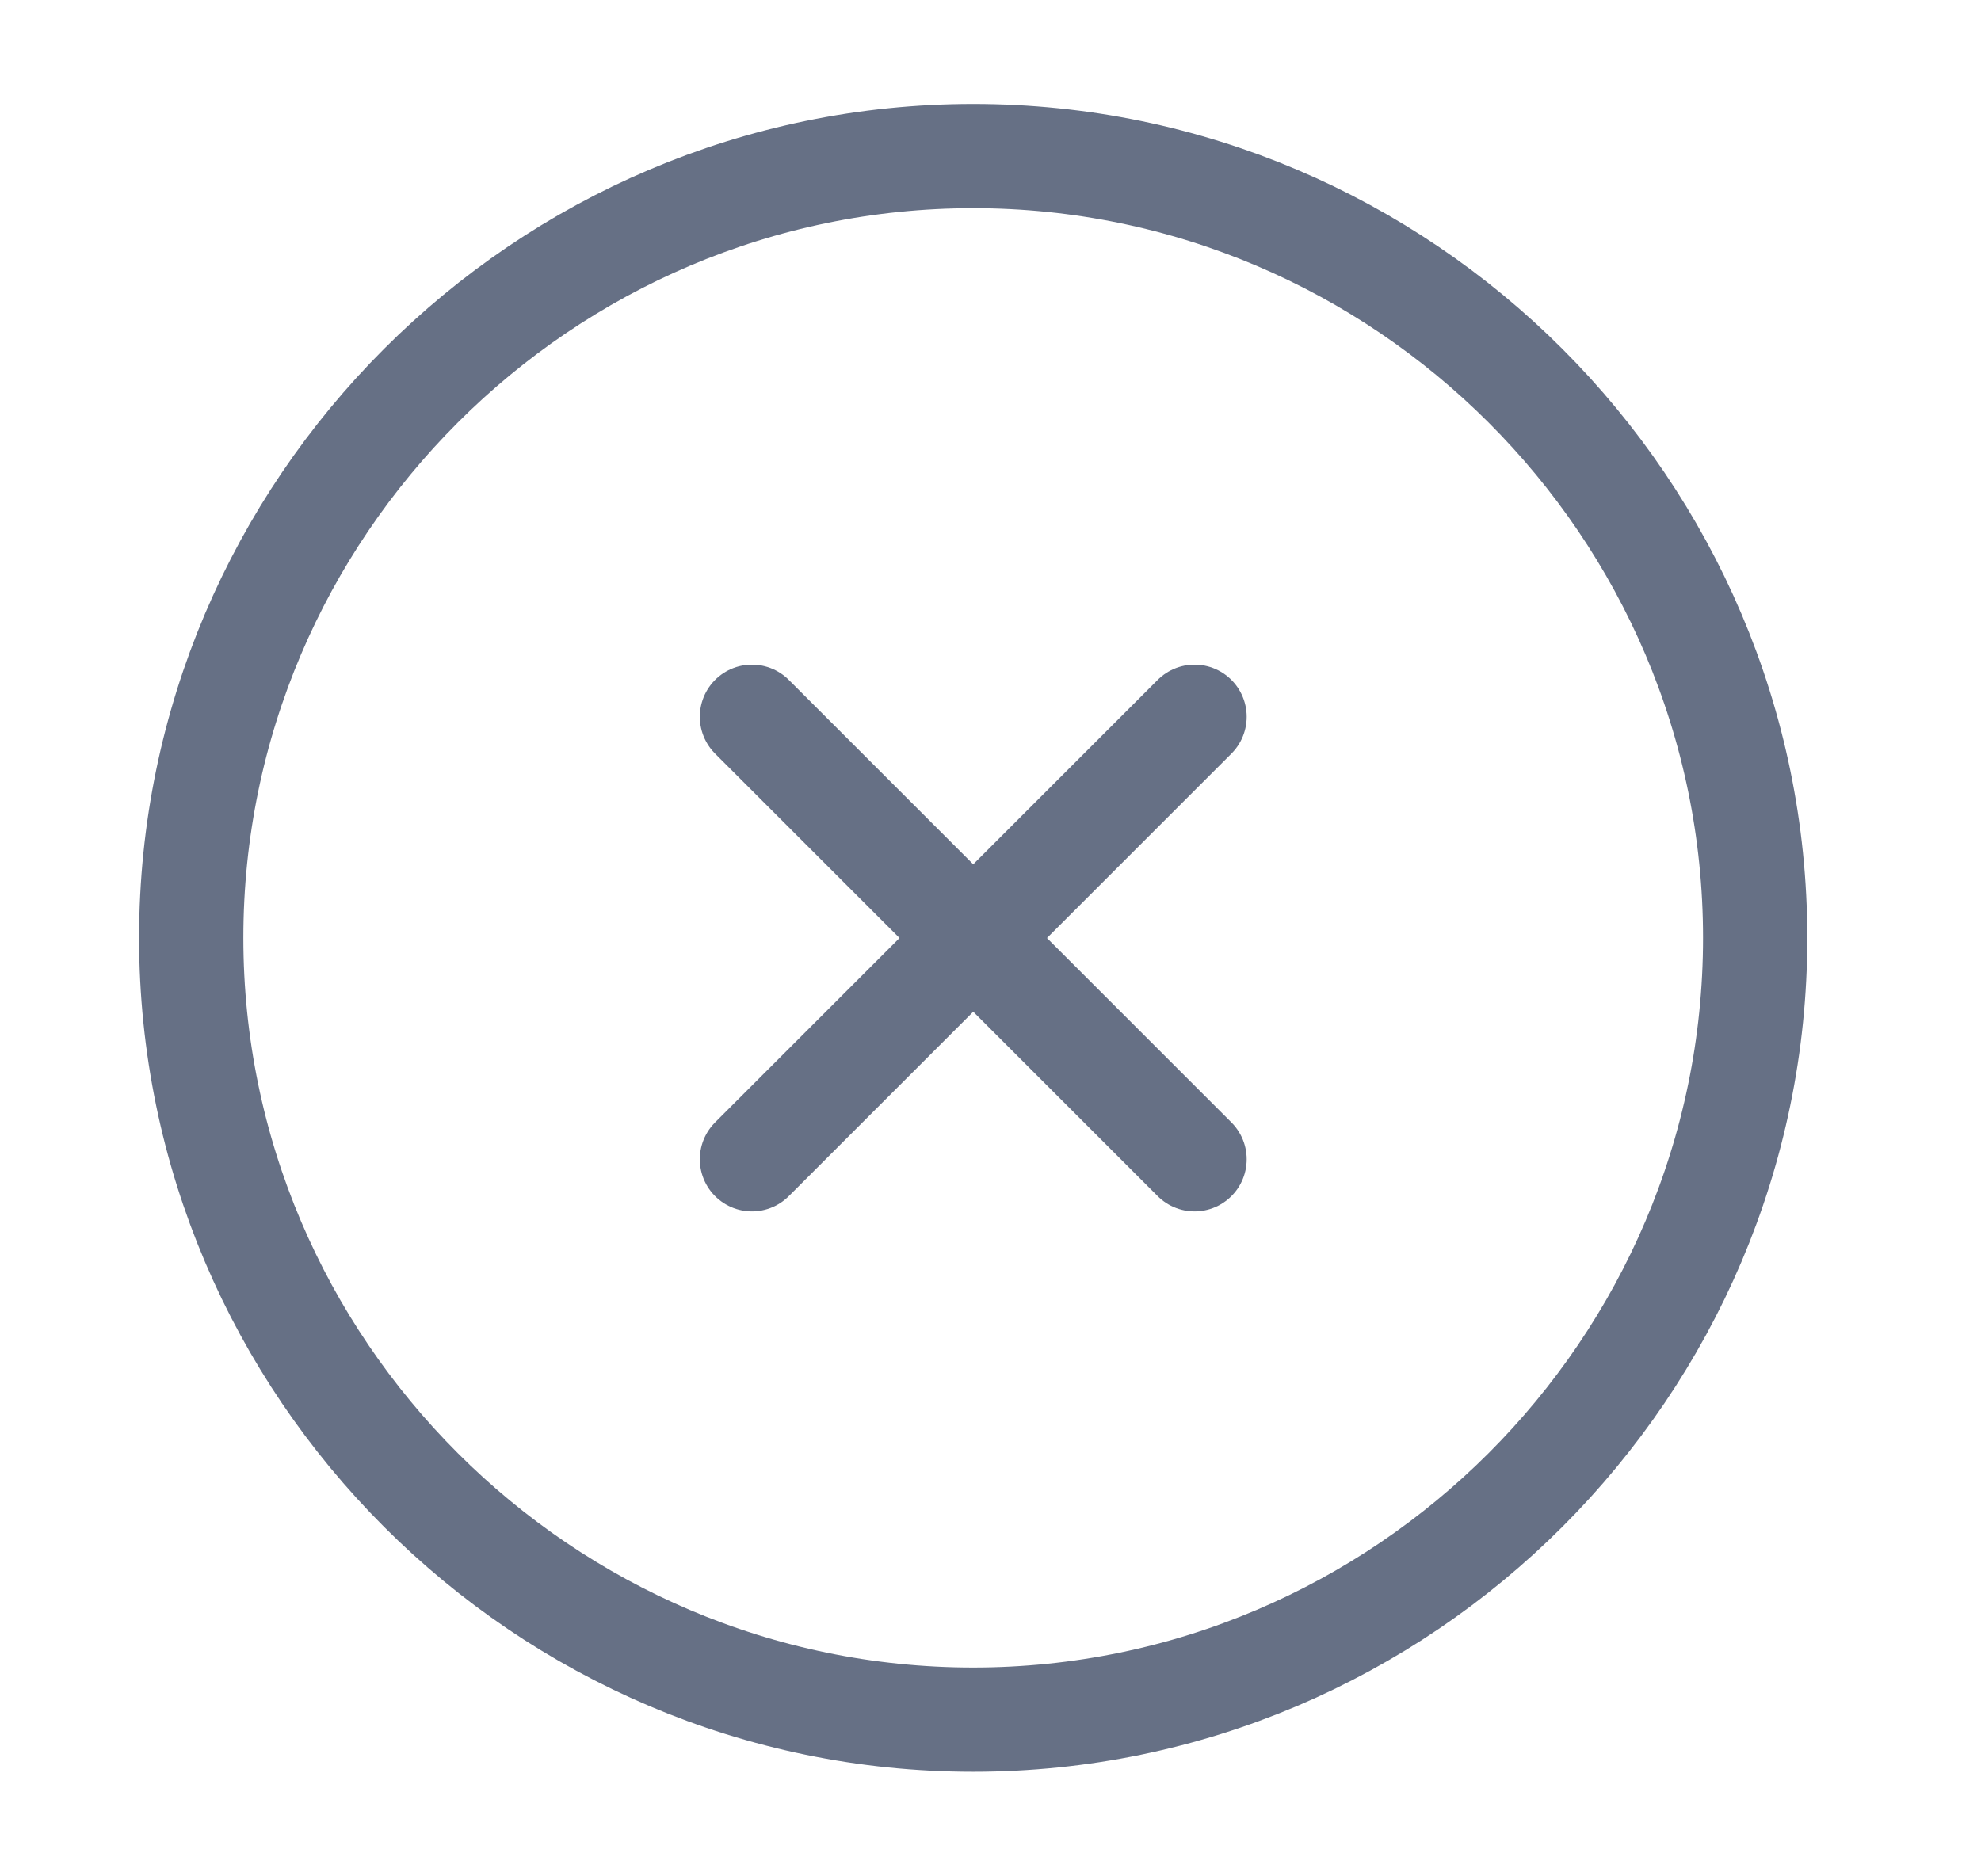 <svg width="19" height="18" viewBox="0 0 19 18" fill="none" xmlns="http://www.w3.org/2000/svg">
<path d="M9.334 16.497C13.459 16.497 16.834 13.122 16.834 8.997C16.834 4.872 13.459 1.497 9.334 1.497C5.209 1.497 1.834 4.872 1.834 8.997C1.834 13.122 5.209 16.497 9.334 16.497Z" stroke="#667085" stroke-linecap="round" stroke-linejoin="round"/>
<path d="M7.212 11.121L11.457 6.876" stroke="#667085" stroke-linecap="round" stroke-linejoin="round"/>
<path d="M11.457 11.121L7.212 6.876" stroke="#667085" stroke-linecap="round" stroke-linejoin="round"/>
</svg>
